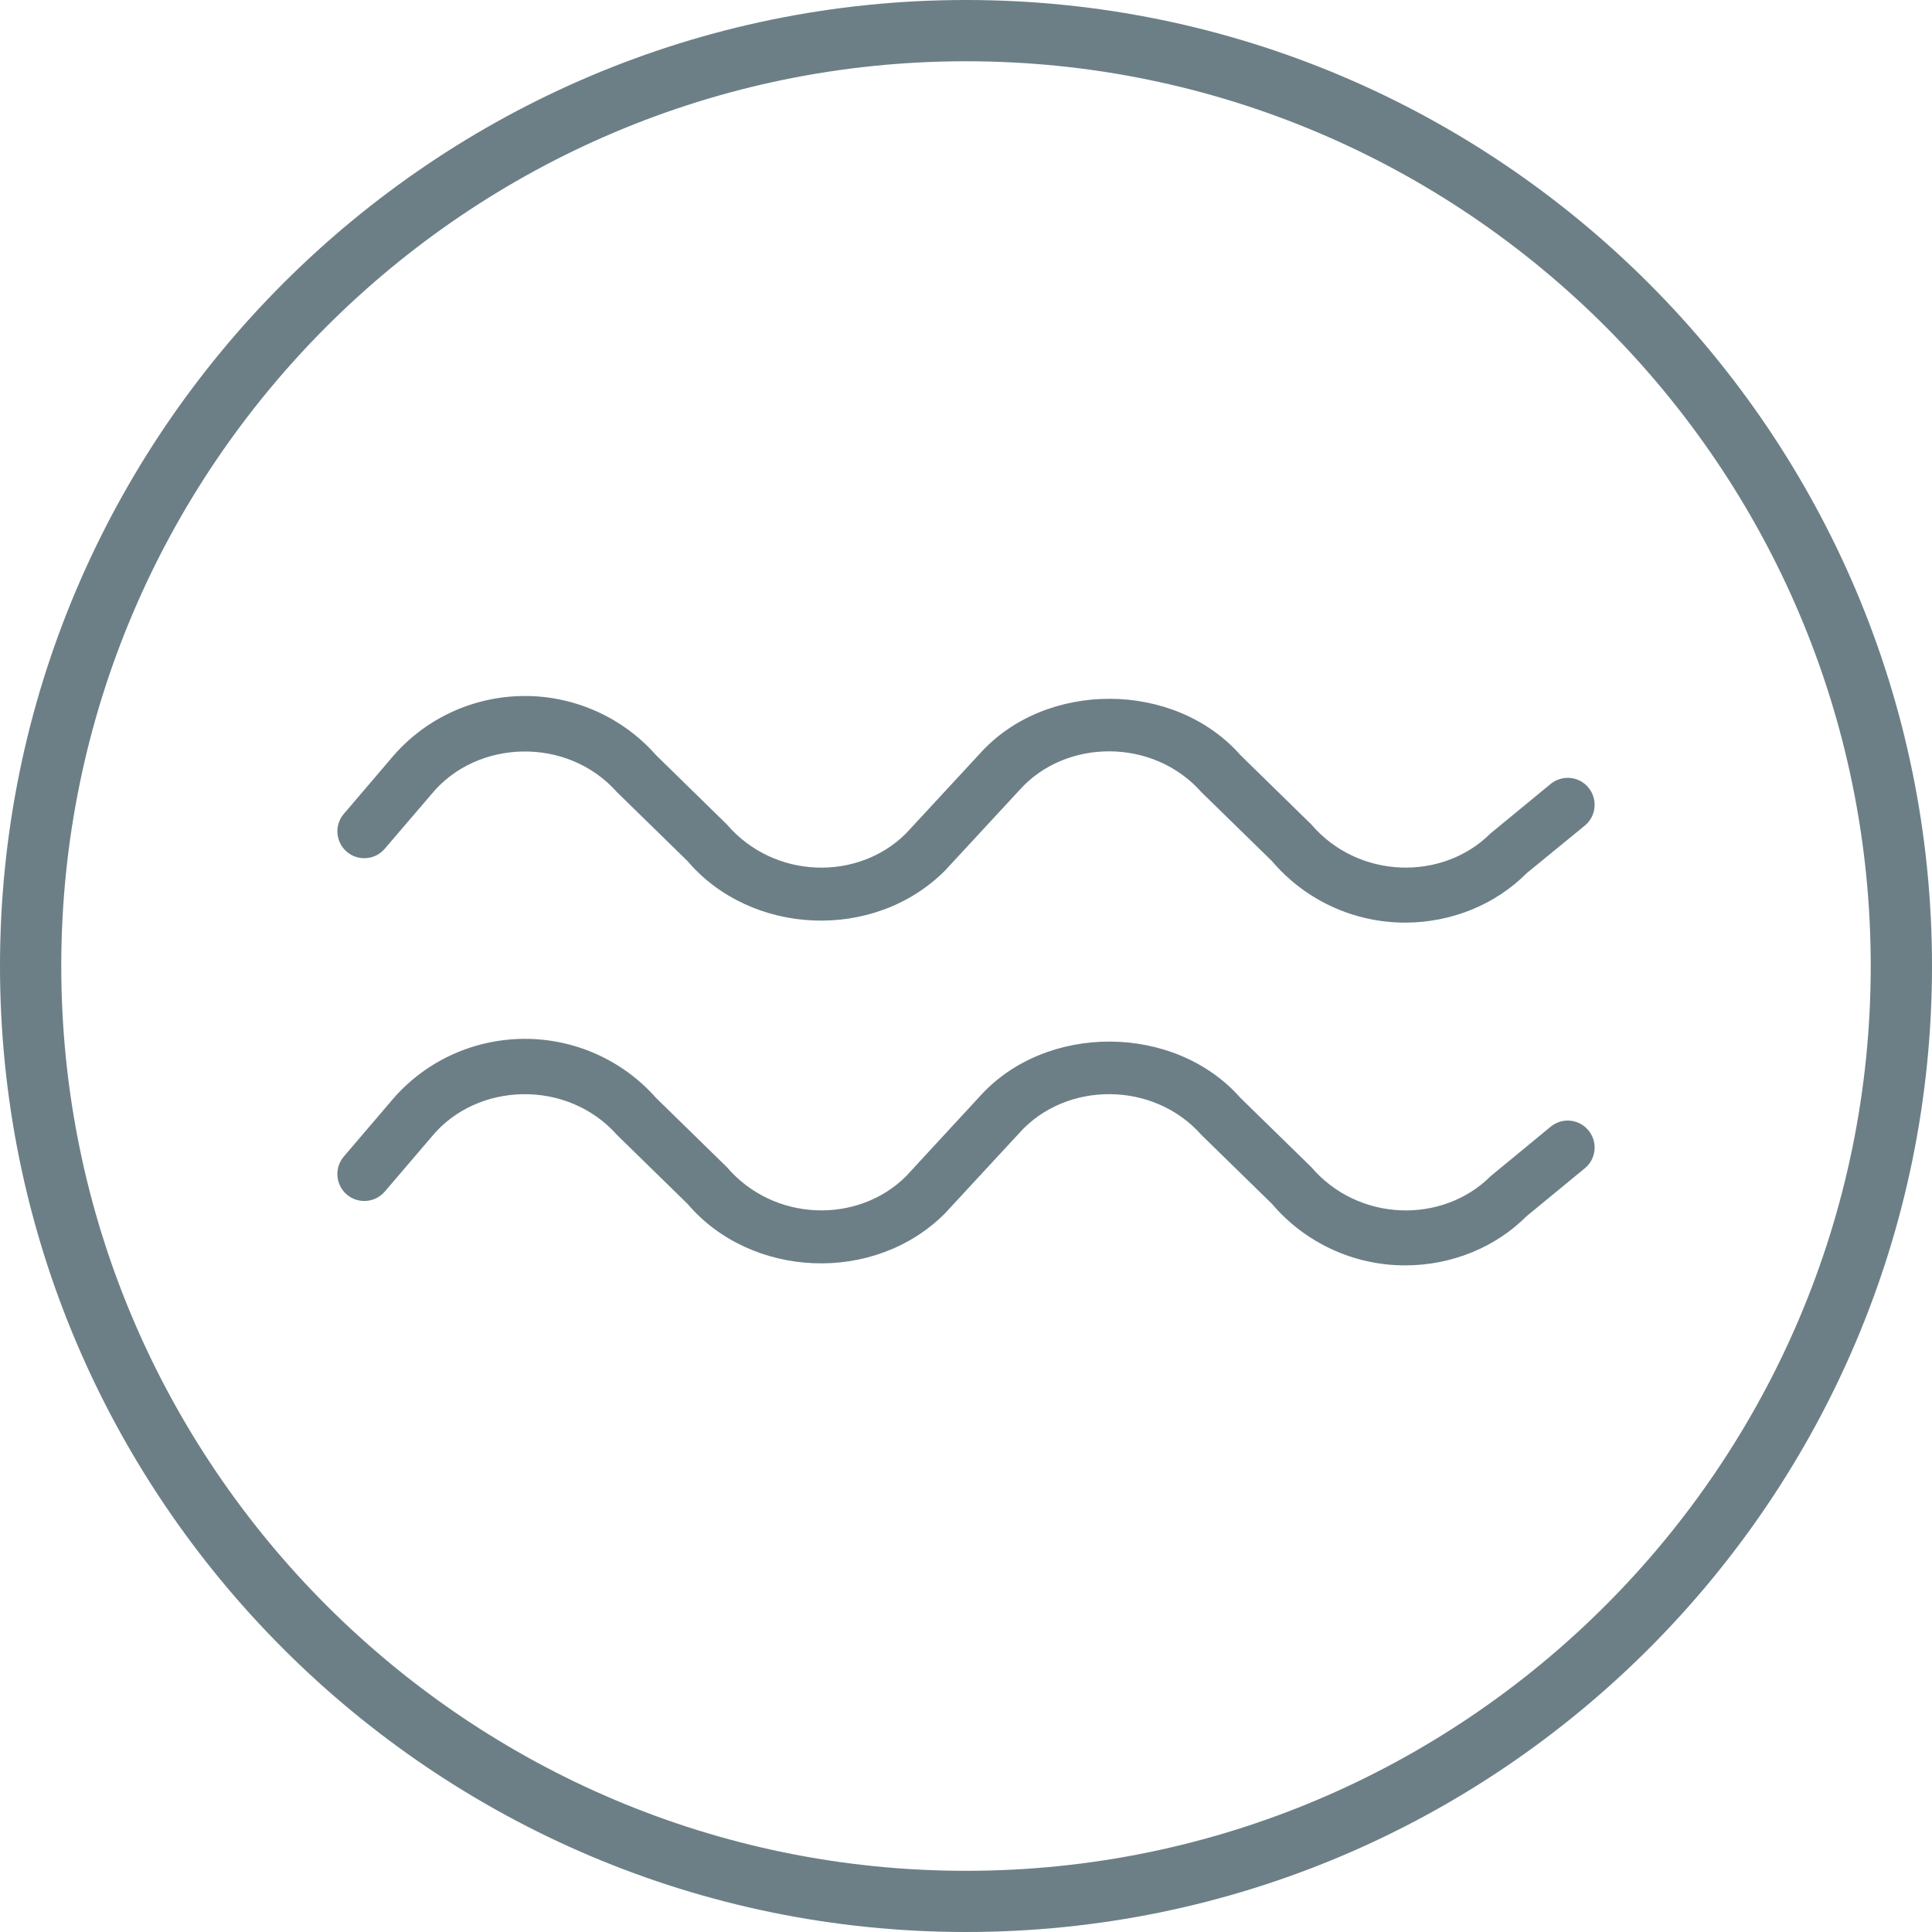<svg xmlns="http://www.w3.org/2000/svg" width="24" height="24" viewBox="0 0 24 24">
  <path fill="#6C7F86" fill-rule="evenodd" d="M12,0.761 C5.802,0.761 0.761,5.803 0.761,12 C0.761,18.197 5.802,23.24 12,23.24 C18.198,23.24 23.239,18.197 23.239,12 C23.239,5.803 18.198,0.761 12,0.761 M12,0 C18.616,0 24,5.384 24,12 C24,18.618 18.616,24 12,24 C5.384,24 0,18.618 0,12 C0,5.384 5.384,0 12,0 Z M6.522,12.905 C5.872,12.905 5.261,13.192 4.85,13.689 L4.85,13.689 L4.271,14.367 C4.151,14.508 4.168,14.719 4.308,14.839 C4.448,14.959 4.66,14.942 4.78,14.802 L4.78,14.802 L5.363,14.12 C5.923,13.439 7.047,13.402 7.665,14.099 L7.665,14.099 L8.54,14.954 C9.328,15.881 10.859,15.955 11.738,15.074 L11.738,15.074 L12.664,14.073 C13.236,13.434 14.325,13.421 14.925,14.099 L14.925,14.099 L15.8,14.954 C16.214,15.44 16.816,15.719 17.455,15.719 C18.035,15.719 18.579,15.494 18.966,15.106 L18.966,15.106 L19.687,14.513 C19.83,14.396 19.85,14.185 19.733,14.043 C19.615,13.899 19.404,13.879 19.262,13.997 L19.262,13.997 L18.517,14.611 C17.921,15.207 16.874,15.183 16.289,14.498 L16.289,14.498 L15.41,13.639 C14.591,12.71 12.989,12.707 12.169,13.622 L12.169,13.622 L11.256,14.611 C10.661,15.206 9.614,15.183 9.029,14.498 L9.029,14.498 L8.15,13.639 C7.738,13.172 7.144,12.905 6.522,12.905 Z M6.522,8.646 C5.872,8.646 5.261,8.934 4.85,9.432 L4.85,9.432 L4.272,10.109 C4.151,10.249 4.168,10.461 4.308,10.581 C4.447,10.7 4.659,10.685 4.779,10.544 L4.779,10.544 L5.363,9.862 C5.925,9.182 7.048,9.145 7.665,9.841 L7.665,9.841 L8.54,10.696 C9.33,11.624 10.858,11.697 11.738,10.816 L11.738,10.816 L12.664,9.815 C13.236,9.174 14.325,9.163 14.925,9.841 L14.925,9.841 L15.8,10.696 C16.214,11.183 16.817,11.461 17.455,11.461 C18.034,11.461 18.579,11.235 18.965,10.847 L18.965,10.847 L19.687,10.256 C19.83,10.138 19.85,9.928 19.733,9.785 C19.617,9.642 19.406,9.621 19.262,9.739 L19.262,9.739 L18.517,10.352 C17.92,10.948 16.875,10.925 16.289,10.241 L16.289,10.241 L15.41,9.381 C14.591,8.452 12.99,8.448 12.169,9.365 L12.169,9.365 L11.256,10.352 C10.661,10.948 9.616,10.926 9.029,10.241 L9.029,10.241 L8.15,9.381 C7.738,8.914 7.144,8.646 6.522,8.646 Z"/>
</svg>
